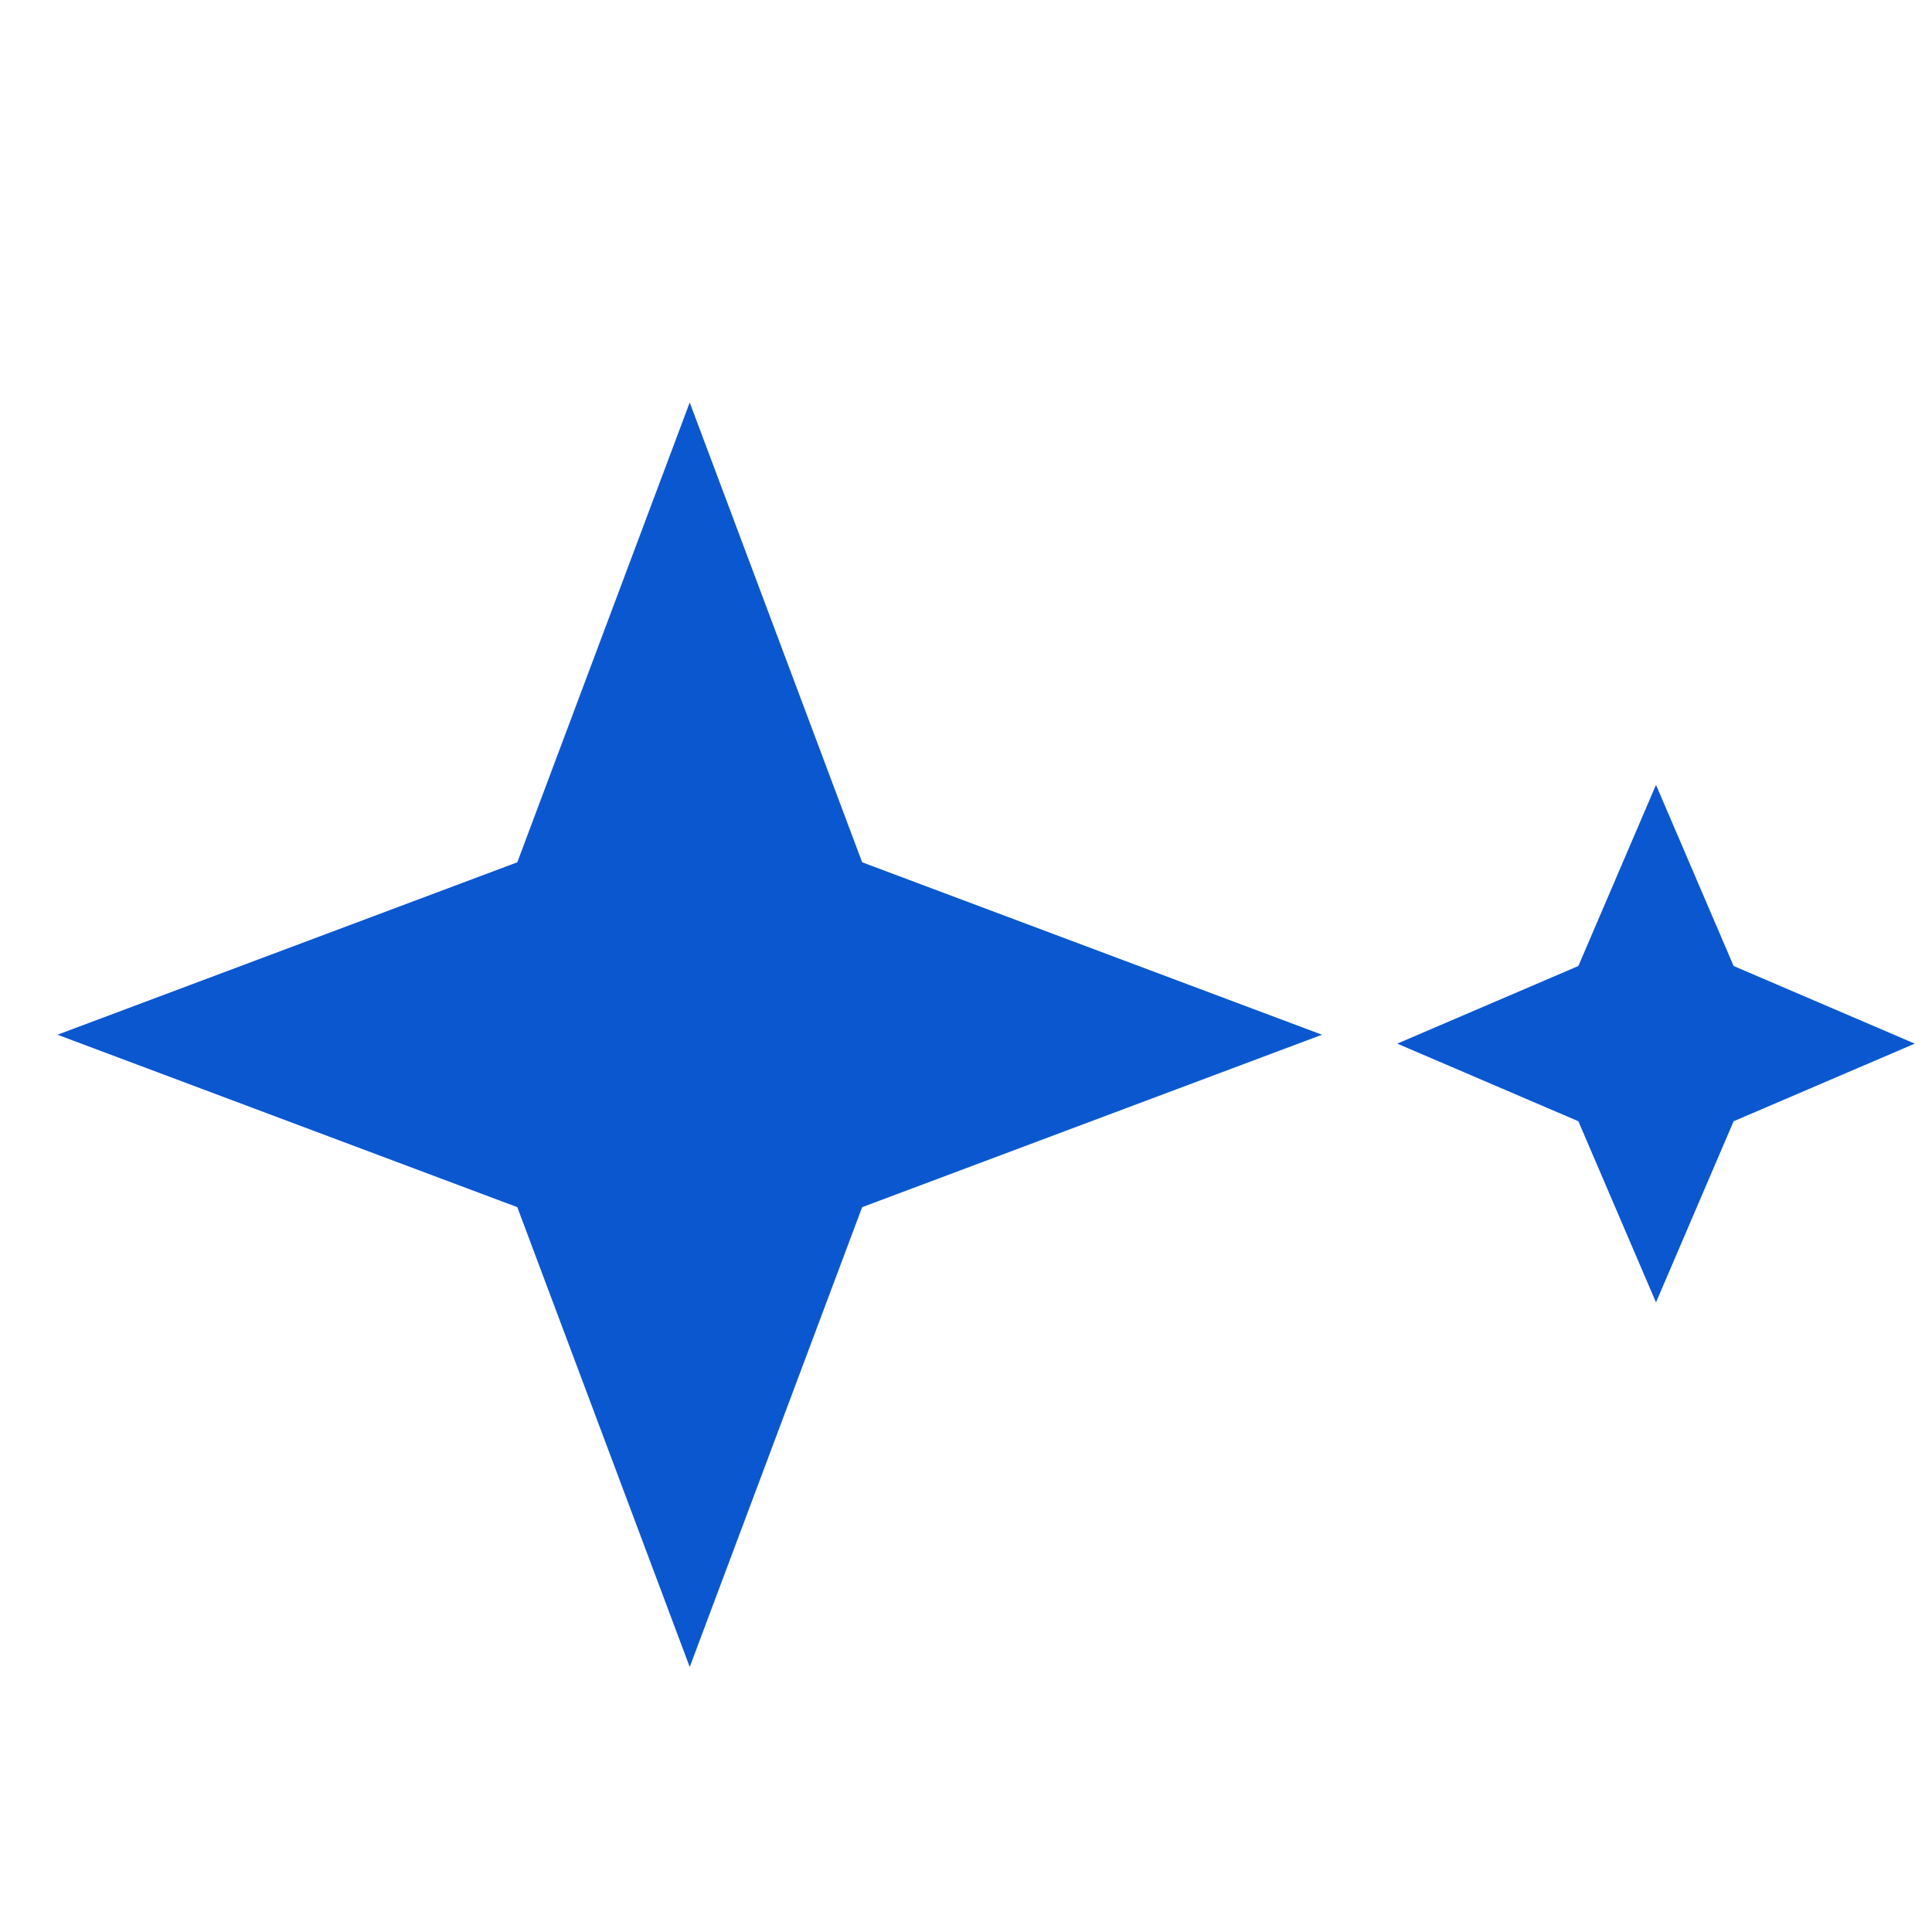 <svg 
  xmlns="http://www.w3.org/2000/svg" 
  width="28" 
  height="28"
  viewBox="0 0 28 28" 
  fill="#0b57d0"
>
  <title>Castor Icon</title>
  
  <!-- 
    Main group to vertically center the content.
    The viewBox is 40 high, the content is 20 high.
    (40 - 20) / 2 = 10. We translate 10 units down.
  -->
  <g transform="translate(0, 5)">
    <!-- 
      First (larger) star:
      Original 24x24 path scaled down to 20x20 (20/24 = 0.8333)
    -->
    <g transform="scale(0.833)">
      <path d="M12,1L9,9L1,12L9,15L12,23L15,15L23,12L15,9L12,1Z" />
    </g>
    
    <!-- 
      Second (smaller) star:
      - Original 24x24 path scaled down to 18x18 (18/24 = 0.75)
      - Translated 22 units right (20 for the first star + 2 for the gap)
      - Translated 1 unit down to be vertically centered ( (20 - 18) / 2 )
    -->
    <g transform="translate(15, 1.5) scale(0.75)">
      <path d="M12,6.5L13.5,10L17,11.5L13.5,13L12,16.5L10.5,13L7,11.5L10.5,10L12,6.5Z" />
    </g>
  </g>
  
</svg>

